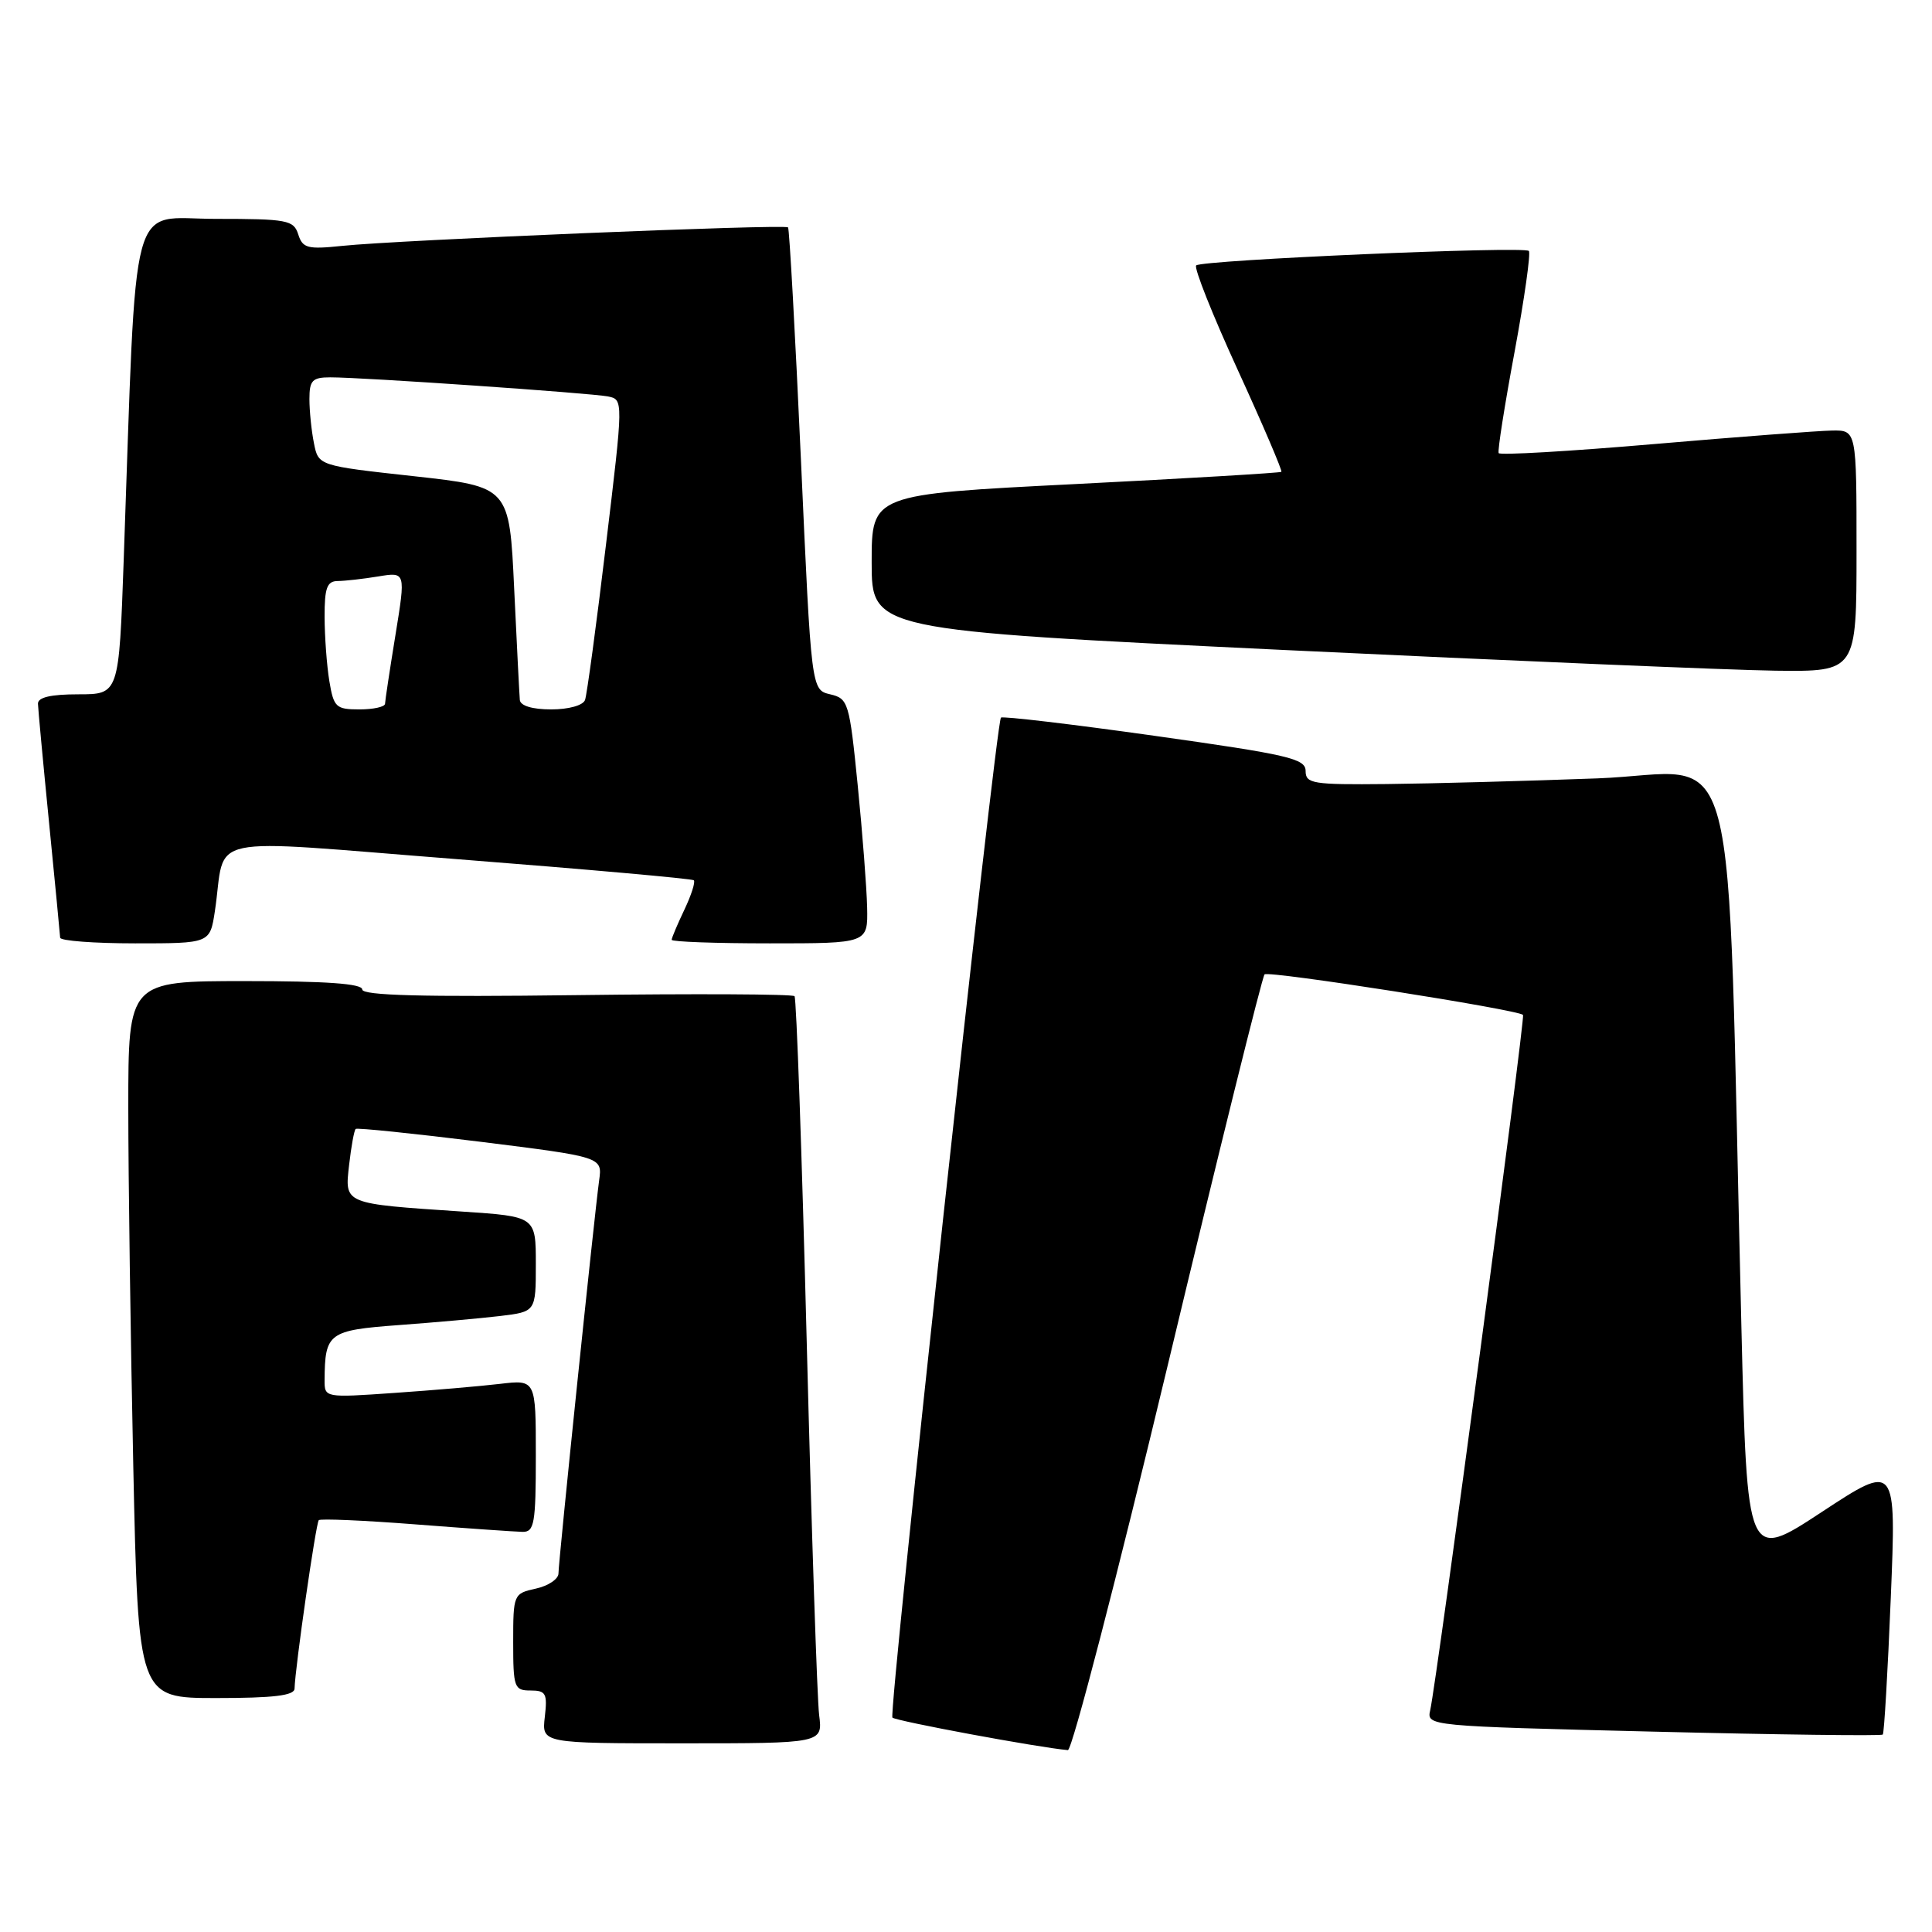 <?xml version="1.0" encoding="UTF-8" standalone="no"?>
<!DOCTYPE svg PUBLIC "-//W3C//DTD SVG 1.1//EN" "http://www.w3.org/Graphics/SVG/1.1/DTD/svg11.dtd" >
<svg xmlns="http://www.w3.org/2000/svg" xmlns:xlink="http://www.w3.org/1999/xlink" version="1.1" viewBox="0 0 256 256">
 <g >
 <path fill="currentColor"
d=" M 154.75 180.83 C 161.48 152.69 167.25 129.42 167.56 129.11 C 168.07 128.59 201.10 133.77 201.81 134.48 C 202.13 134.80 190.39 222.71 189.51 226.61 C 189.03 228.71 189.20 228.72 219.09 229.45 C 235.62 229.86 249.30 230.03 249.48 229.84 C 249.66 229.65 250.14 221.48 250.54 211.68 C 251.27 193.86 251.27 193.86 241.39 200.35 C 231.50 206.85 231.50 206.85 230.74 175.67 C 228.74 93.99 230.96 102.42 211.65 103.14 C 202.22 103.49 189.66 103.83 183.75 103.89 C 173.93 103.99 173.00 103.84 173.00 102.16 C 173.00 100.52 170.75 100.00 152.99 97.50 C 141.98 95.95 132.82 94.87 132.63 95.09 C 131.93 95.92 117.70 227.03 118.25 227.59 C 118.72 228.05 137.60 231.56 141.50 231.90 C 142.05 231.95 148.01 208.97 154.75 180.83 Z  M 108.54 227.25 C 108.28 225.19 107.54 203.03 106.90 178.00 C 106.26 152.97 105.53 132.28 105.28 132.00 C 105.04 131.72 92.05 131.66 76.42 131.86 C 56.01 132.12 48.00 131.91 48.00 131.11 C 48.00 130.34 43.21 130.00 32.50 130.00 C 17.00 130.00 17.00 130.00 17.00 146.75 C 17.00 155.96 17.30 177.34 17.66 194.25 C 18.32 225.00 18.32 225.00 28.66 225.00 C 36.25 225.00 39.01 224.67 39.03 223.75 C 39.10 220.99 41.86 201.81 42.24 201.43 C 42.46 201.21 48.24 201.46 55.07 201.99 C 61.91 202.52 68.29 202.96 69.25 202.98 C 70.80 203.00 71.00 201.86 71.00 192.91 C 71.00 182.81 71.00 182.81 66.25 183.37 C 63.64 183.68 57.34 184.22 52.25 184.57 C 43.02 185.21 43.00 185.21 43.01 182.86 C 43.05 176.62 43.53 176.27 52.84 175.58 C 57.60 175.23 63.64 174.69 66.25 174.38 C 71.00 173.81 71.00 173.81 71.00 167.50 C 71.00 161.19 71.00 161.19 61.25 160.54 C 45.43 159.48 45.67 159.58 46.26 154.35 C 46.54 151.90 46.93 149.76 47.13 149.59 C 47.33 149.42 54.77 150.19 63.66 151.29 C 79.82 153.31 79.82 153.31 79.39 156.40 C 78.76 160.97 74.00 206.91 74.00 208.49 C 74.00 209.23 72.65 210.14 71.00 210.50 C 68.05 211.15 68.00 211.26 68.00 217.58 C 68.00 223.61 68.14 224.00 70.30 224.00 C 72.34 224.00 72.55 224.40 72.19 227.50 C 71.78 231.00 71.78 231.00 90.40 231.00 C 109.02 231.00 109.02 231.00 108.54 227.25 Z  M 28.47 120.75 C 30.04 110.32 26.07 111.16 60.78 113.86 C 77.67 115.18 91.69 116.43 91.93 116.64 C 92.17 116.85 91.60 118.61 90.68 120.55 C 89.76 122.48 89.00 124.28 89.00 124.53 C 89.00 124.79 94.85 125.00 102.00 125.00 C 115.00 125.00 115.00 125.00 114.90 120.25 C 114.84 117.64 114.28 110.34 113.65 104.04 C 112.55 93.05 112.40 92.56 110.00 92.00 C 107.50 91.41 107.50 91.41 106.13 60.96 C 105.37 44.21 104.60 30.33 104.42 30.13 C 104.02 29.67 52.66 31.81 45.34 32.58 C 40.75 33.06 40.10 32.89 39.52 31.06 C 38.91 29.16 38.09 29.00 28.55 29.00 C 16.98 29.00 18.15 24.62 16.39 74.25 C 15.76 92.00 15.76 92.00 10.38 92.00 C 6.73 92.00 5.01 92.40 5.03 93.25 C 5.05 93.94 5.71 101.03 6.50 109.00 C 7.29 116.97 7.95 123.84 7.97 124.25 C 7.99 124.66 12.46 125.00 17.91 125.00 C 27.82 125.00 27.82 125.00 28.47 120.75 Z  M 246.00 73.00 C 246.00 57.00 246.00 57.00 242.75 57.05 C 240.96 57.08 230.36 57.88 219.18 58.84 C 208.00 59.80 198.73 60.34 198.58 60.04 C 198.42 59.74 199.37 53.70 200.69 46.62 C 202.00 39.54 202.85 33.52 202.58 33.25 C 201.92 32.59 159.22 34.45 158.50 35.17 C 158.18 35.48 160.66 41.71 164.00 49.00 C 167.34 56.29 169.94 62.38 169.79 62.52 C 169.63 62.66 157.35 63.39 142.50 64.14 C 115.50 65.50 115.50 65.50 115.50 74.50 C 115.50 83.50 115.50 83.50 170.00 86.12 C 199.98 87.55 229.34 88.79 235.25 88.87 C 246.00 89.00 246.00 89.00 246.00 73.00 Z  M 43.64 90.25 C 43.30 88.19 43.02 84.36 43.01 81.75 C 43.00 77.89 43.33 77.00 44.75 76.99 C 45.71 76.98 48.13 76.71 50.13 76.38 C 53.76 75.78 53.76 75.78 52.40 84.14 C 51.65 88.74 51.03 92.84 51.02 93.25 C 51.01 93.66 49.48 94.00 47.63 94.00 C 44.51 94.00 44.22 93.72 43.64 90.25 Z  M 68.88 92.75 C 68.82 92.06 68.48 85.42 68.13 78.00 C 67.50 64.50 67.50 64.50 54.85 63.10 C 42.19 61.71 42.19 61.71 41.60 58.73 C 41.27 57.09 41.00 54.46 41.00 52.87 C 41.00 50.41 41.39 50.00 43.75 50.00 C 48.01 49.99 78.25 52.08 80.55 52.53 C 82.61 52.94 82.61 52.94 80.29 72.22 C 79.02 82.82 77.77 92.06 77.52 92.75 C 77.26 93.47 75.35 94.00 73.03 94.00 C 70.54 94.00 68.95 93.52 68.88 92.75 Z "/>
</g>
</svg>